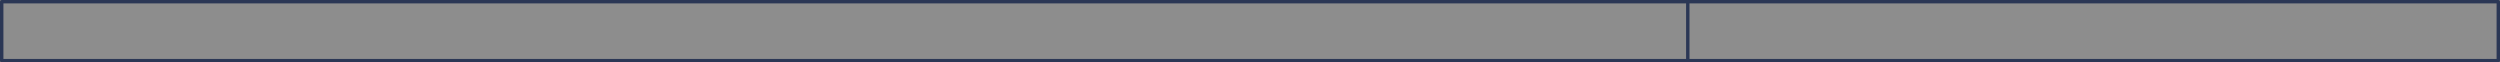 <?xml version="1.0" encoding="UTF-8" standalone="no"?>
<svg xmlns:xlink="http://www.w3.org/1999/xlink" height="18.3px" width="733.95px" xmlns="http://www.w3.org/2000/svg">
  <rect width="100%" height="100%" fill="#808080" stroke="none"/>
  <g transform="matrix(1.0, 0.0, 0.0, 1.0, 300.5, 10.5)">
    <path d="M197.5 -10.0 L432.95 -10.0 432.95 7.3 197.5 7.3 195.0 7.3 -300.0 7.3 -300.0 -10.0 195.0 -10.0 197.5 -10.0 M195.0 7.3 L195.0 -10.0 195.0 7.3" fill="#ffffff" fill-opacity="0.102" fill-rule="evenodd" stroke="none"/>
    <path d="M197.5 -10.0 L432.95 -10.0 432.95 7.3 197.5 7.3 195.0 7.3 -300.0 7.3 -300.0 -10.0 195.0 -10.0 197.5 -10.0 M195.0 -10.0 L195.0 7.3" fill="none" stroke="#2b3755" stroke-linecap="round" stroke-linejoin="round" stroke-width="1.0"/>
  </g>
</svg>
